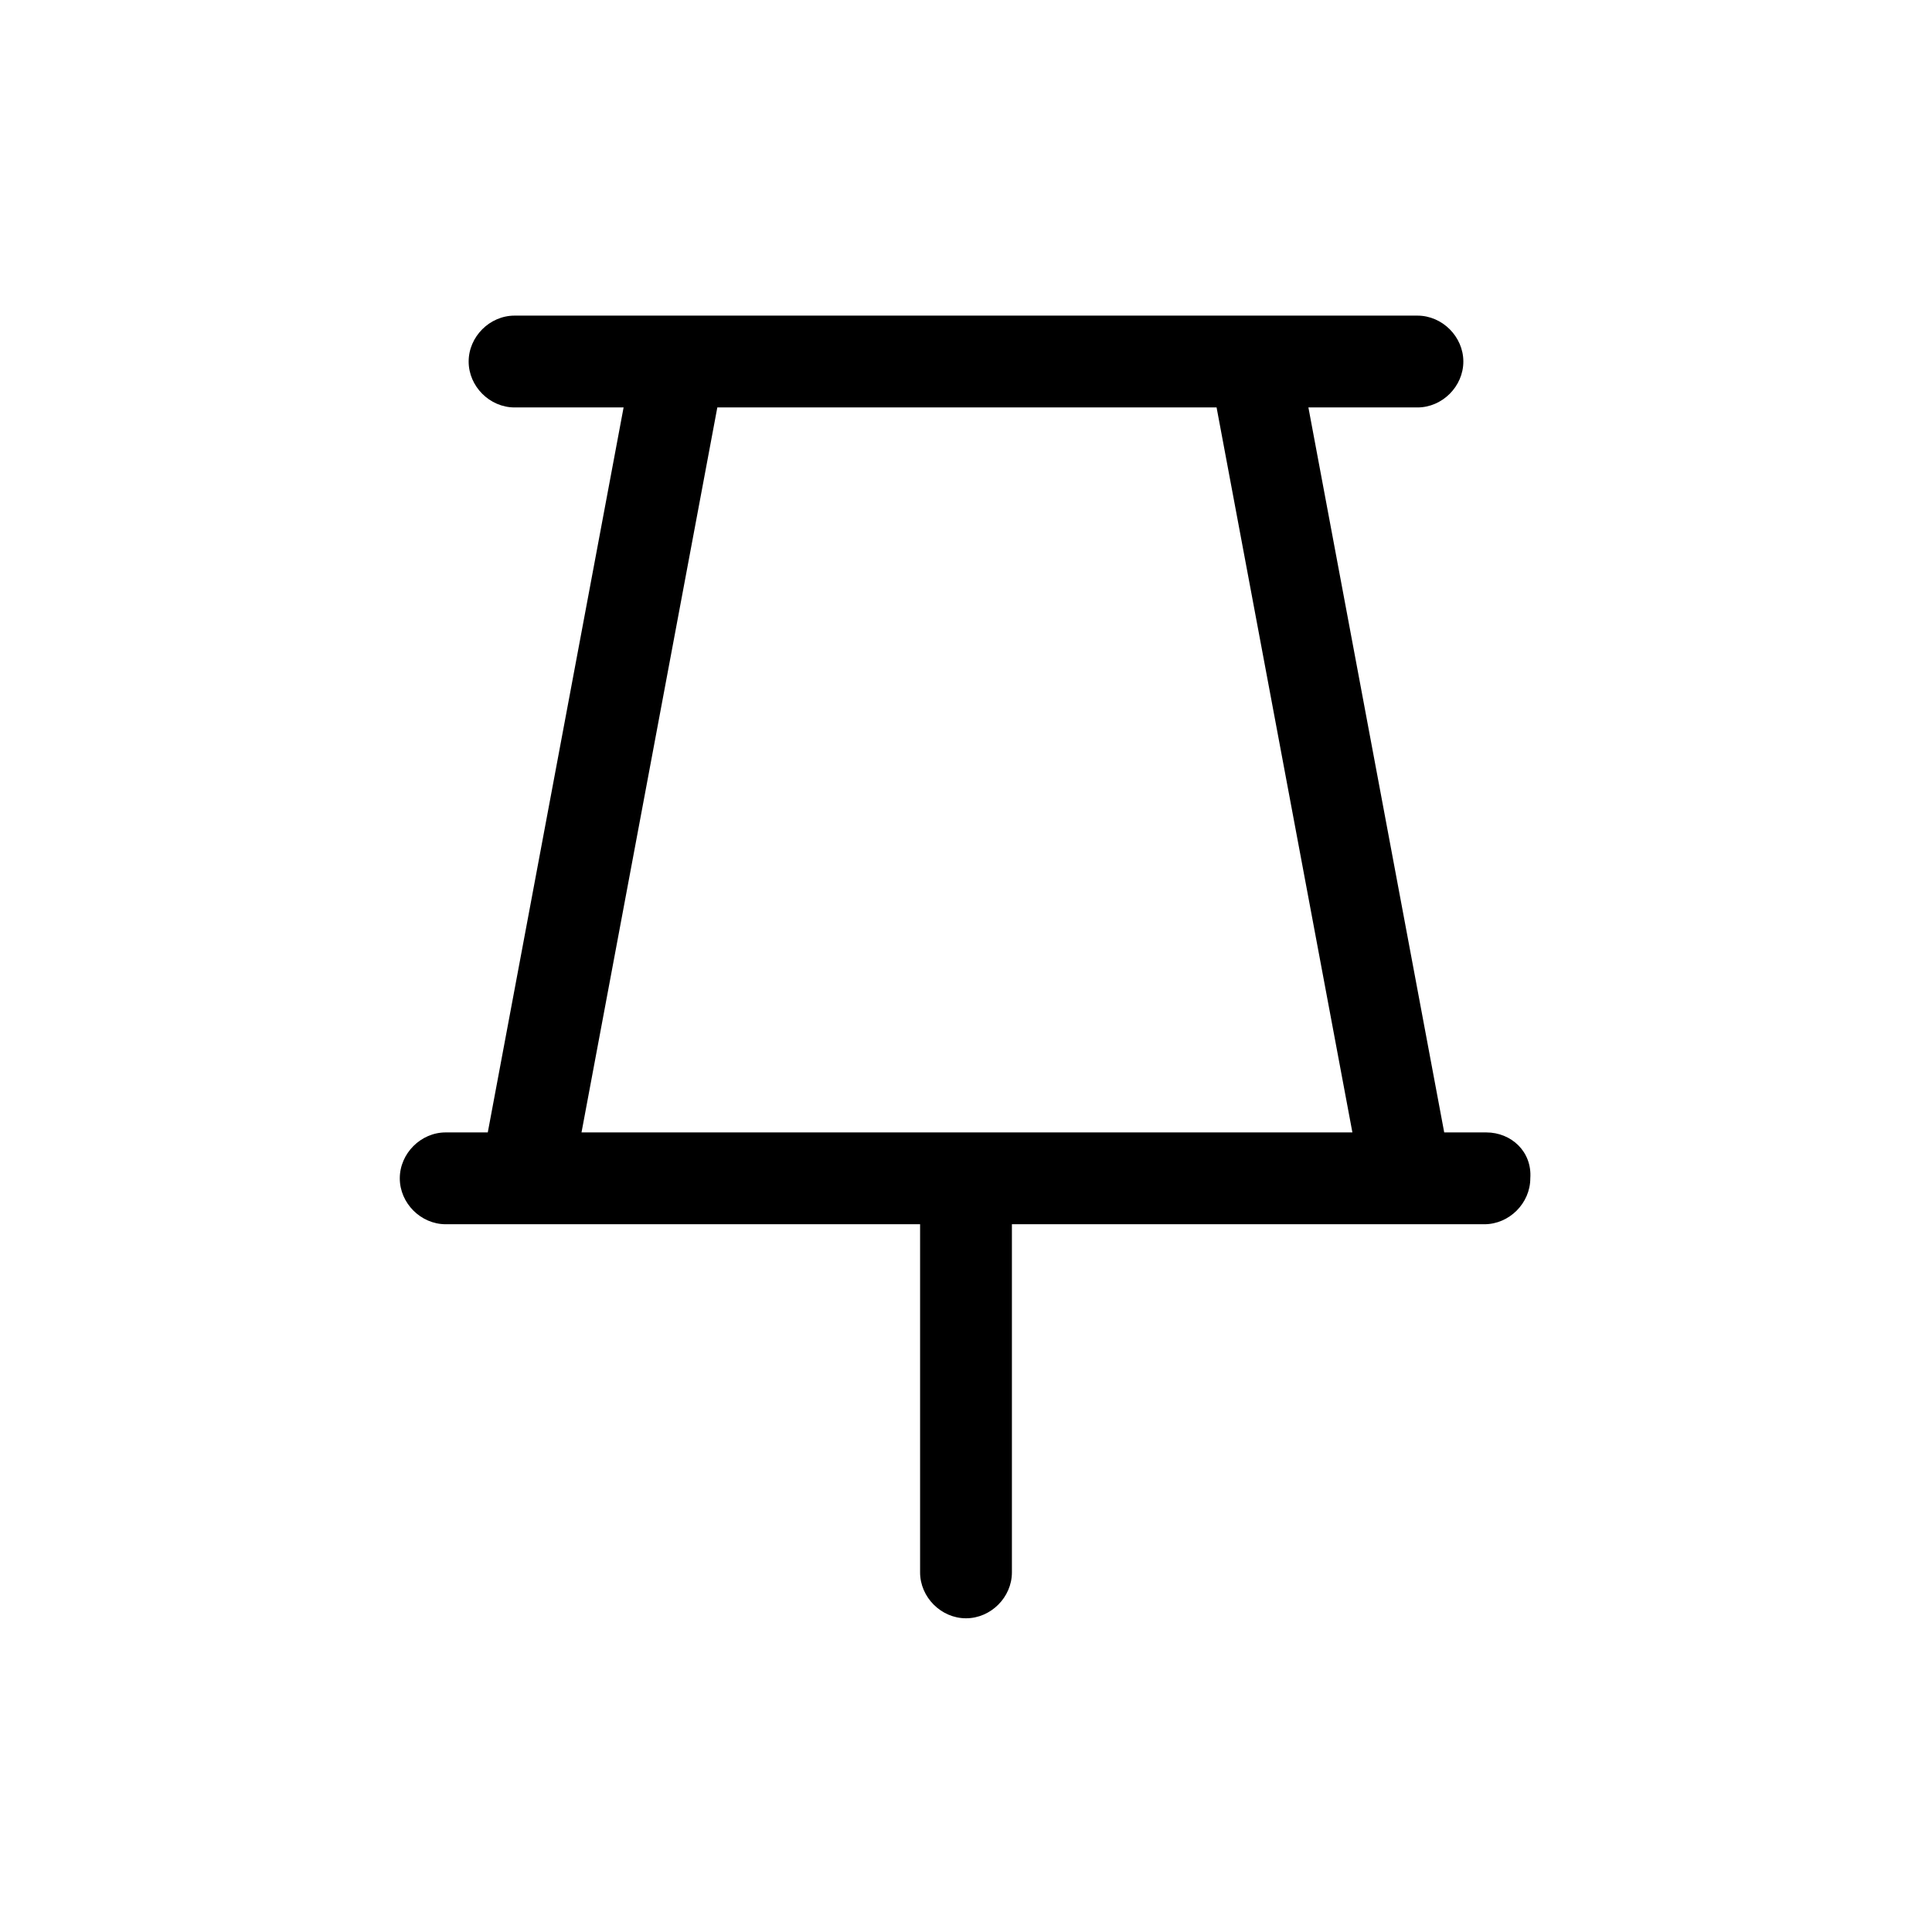 <?xml version="1.0" encoding="UTF-8"?><svg xmlns="http://www.w3.org/2000/svg" xmlns:xlink="http://www.w3.org/1999/xlink" version="1.1" id="Layer_1" x="0px" y="0px" viewBox="0 0 101 101" xml:space="preserve"><path d="M77.7 59.2h-2.2l-7.1-37.9h5.7c1.3 0 2.4-1.1 2.4-2.4s-1.1-2.4-2.4-2.4H26.9c-1.3 0-2.4 1.1-2.4 2.4s1.1 2.4 2.4 2.4h5.7l-7.1 37.9h-2.2c-1.3 0-2.4 1.1-2.4 2.4 0 1.3 1.1 2.4 2.4 2.4h24.8v18.2c0 1.3 1.1 2.4 2.4 2.4s2.4-1.1 2.4-2.4V64H77.6c1.3 0 2.4-1.1 2.4-2.4.1-1.4-1-2.4-2.3-2.4zm-47.3 0l7.1-37.9h26.1l7.1 37.9H30.4z"/></svg>
